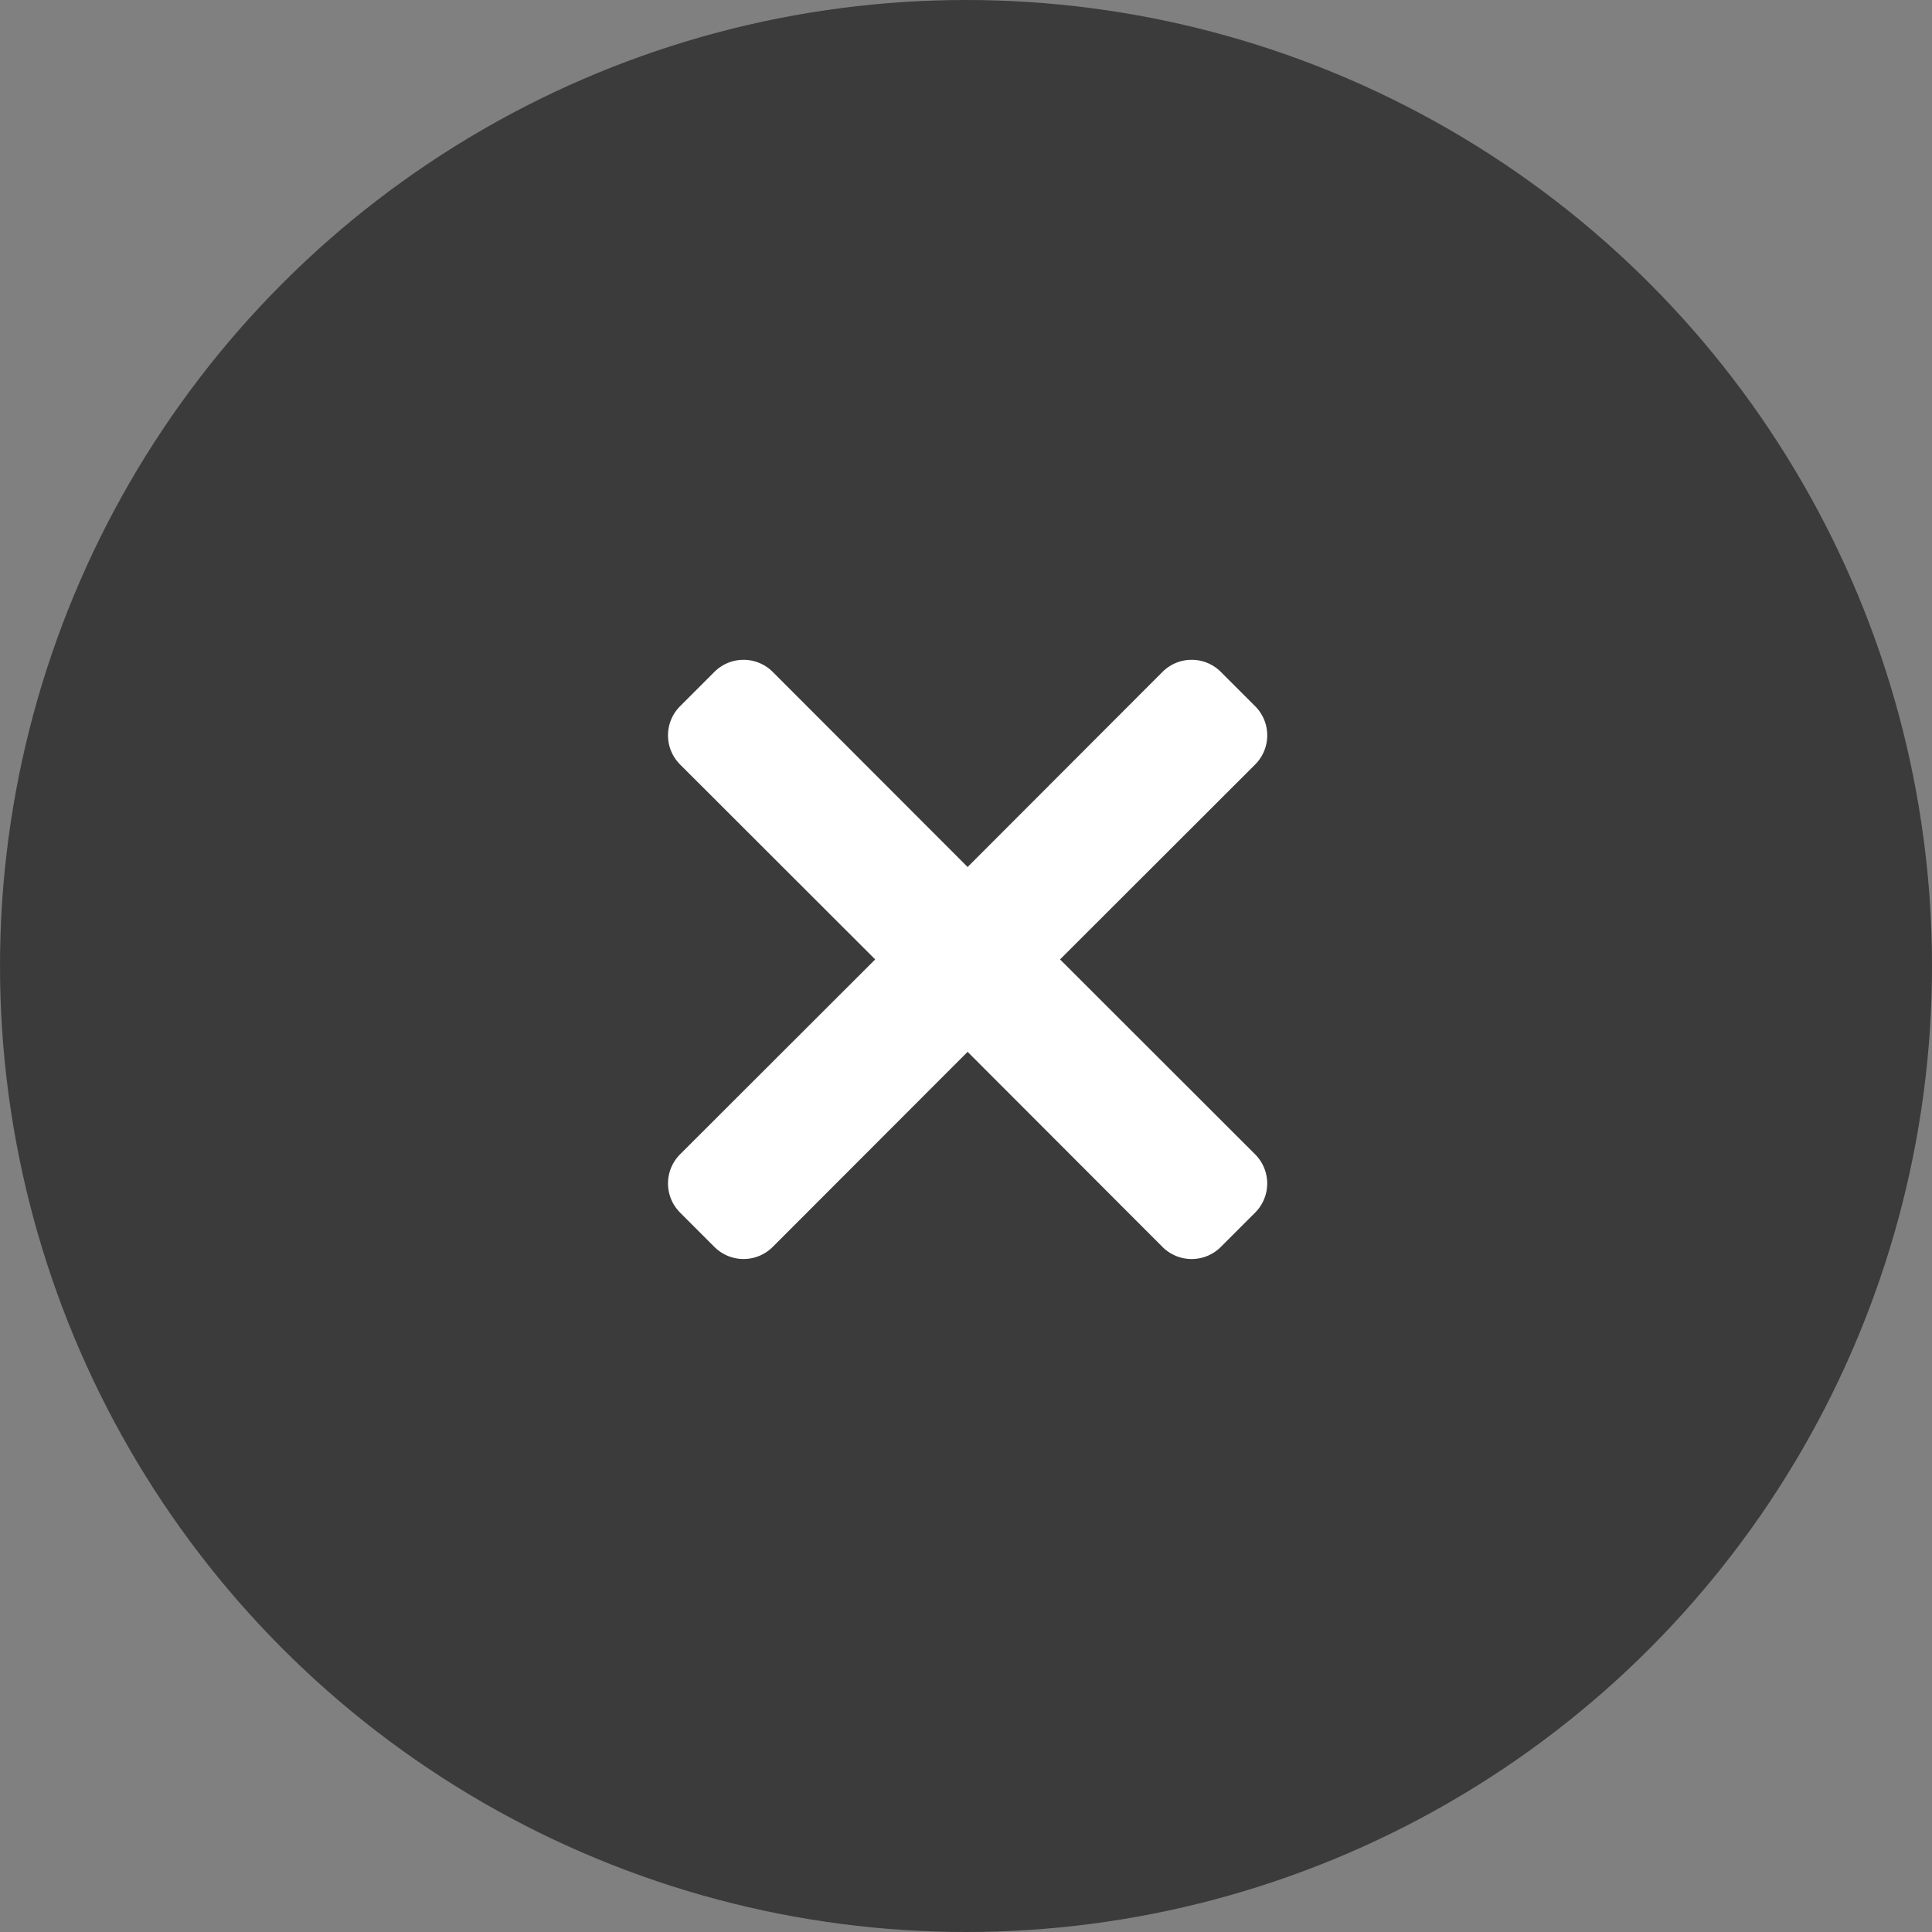 <svg xmlns="http://www.w3.org/2000/svg" width="291" height="291" viewBox="0 0 291 291">
  <rect x="0" y="0" width="291" height="291" fill="#808080" stroke="none"/>
  <g id="close-chat" transform="translate(-218.315 -150.234)">
    <g id="Grupo_375" data-name="Grupo 375" transform="translate(163.877 102.301)">
      <g id="Grupo_364" data-name="Grupo 364" transform="translate(3.581)">
        <circle id="Elipse_34" data-name="Elipse 34" cx="145.5" cy="145.5" r="145.5" transform="translate(50.858 47.933)" fill="#3c3b3b"/>
        <g id="icon-close-white" transform="translate(129.267 139.067)">
          <g id="noun_Error_1892739" transform="translate(24.705 10.746)">
            <path id="Trazado_1711" data-name="Trazado 1711" d="M62.24,51.858,93.418,20.714a3.705,3.705,0,0,0,0-5.207L88.21,10.3A3.705,3.705,0,0,0,83,10.3L51.858,41.477,20.714,10.3a3.705,3.705,0,0,0-5.207,0L10.3,15.506a3.705,3.705,0,0,0,0,5.207L41.477,51.858,10.3,83a3.705,3.705,0,0,0,0,5.207l5.207,5.207a3.705,3.705,0,0,0,5.207,0L51.858,62.24,83,93.418a3.705,3.705,0,0,0,5.207,0l5.207-5.207a3.705,3.705,0,0,0,0-5.207Z" transform="translate(-9.23 -9.23)" fill="#fff" stroke="#fff" stroke-width="5"/>
          </g>
          <rect id="Rectángulo_1204" data-name="Rectángulo 1204" width="116" height="114.532" transform="translate(9.091 -3.4)" fill="none"/>
        </g>
      </g>
    </g>
  </g>
</svg>

